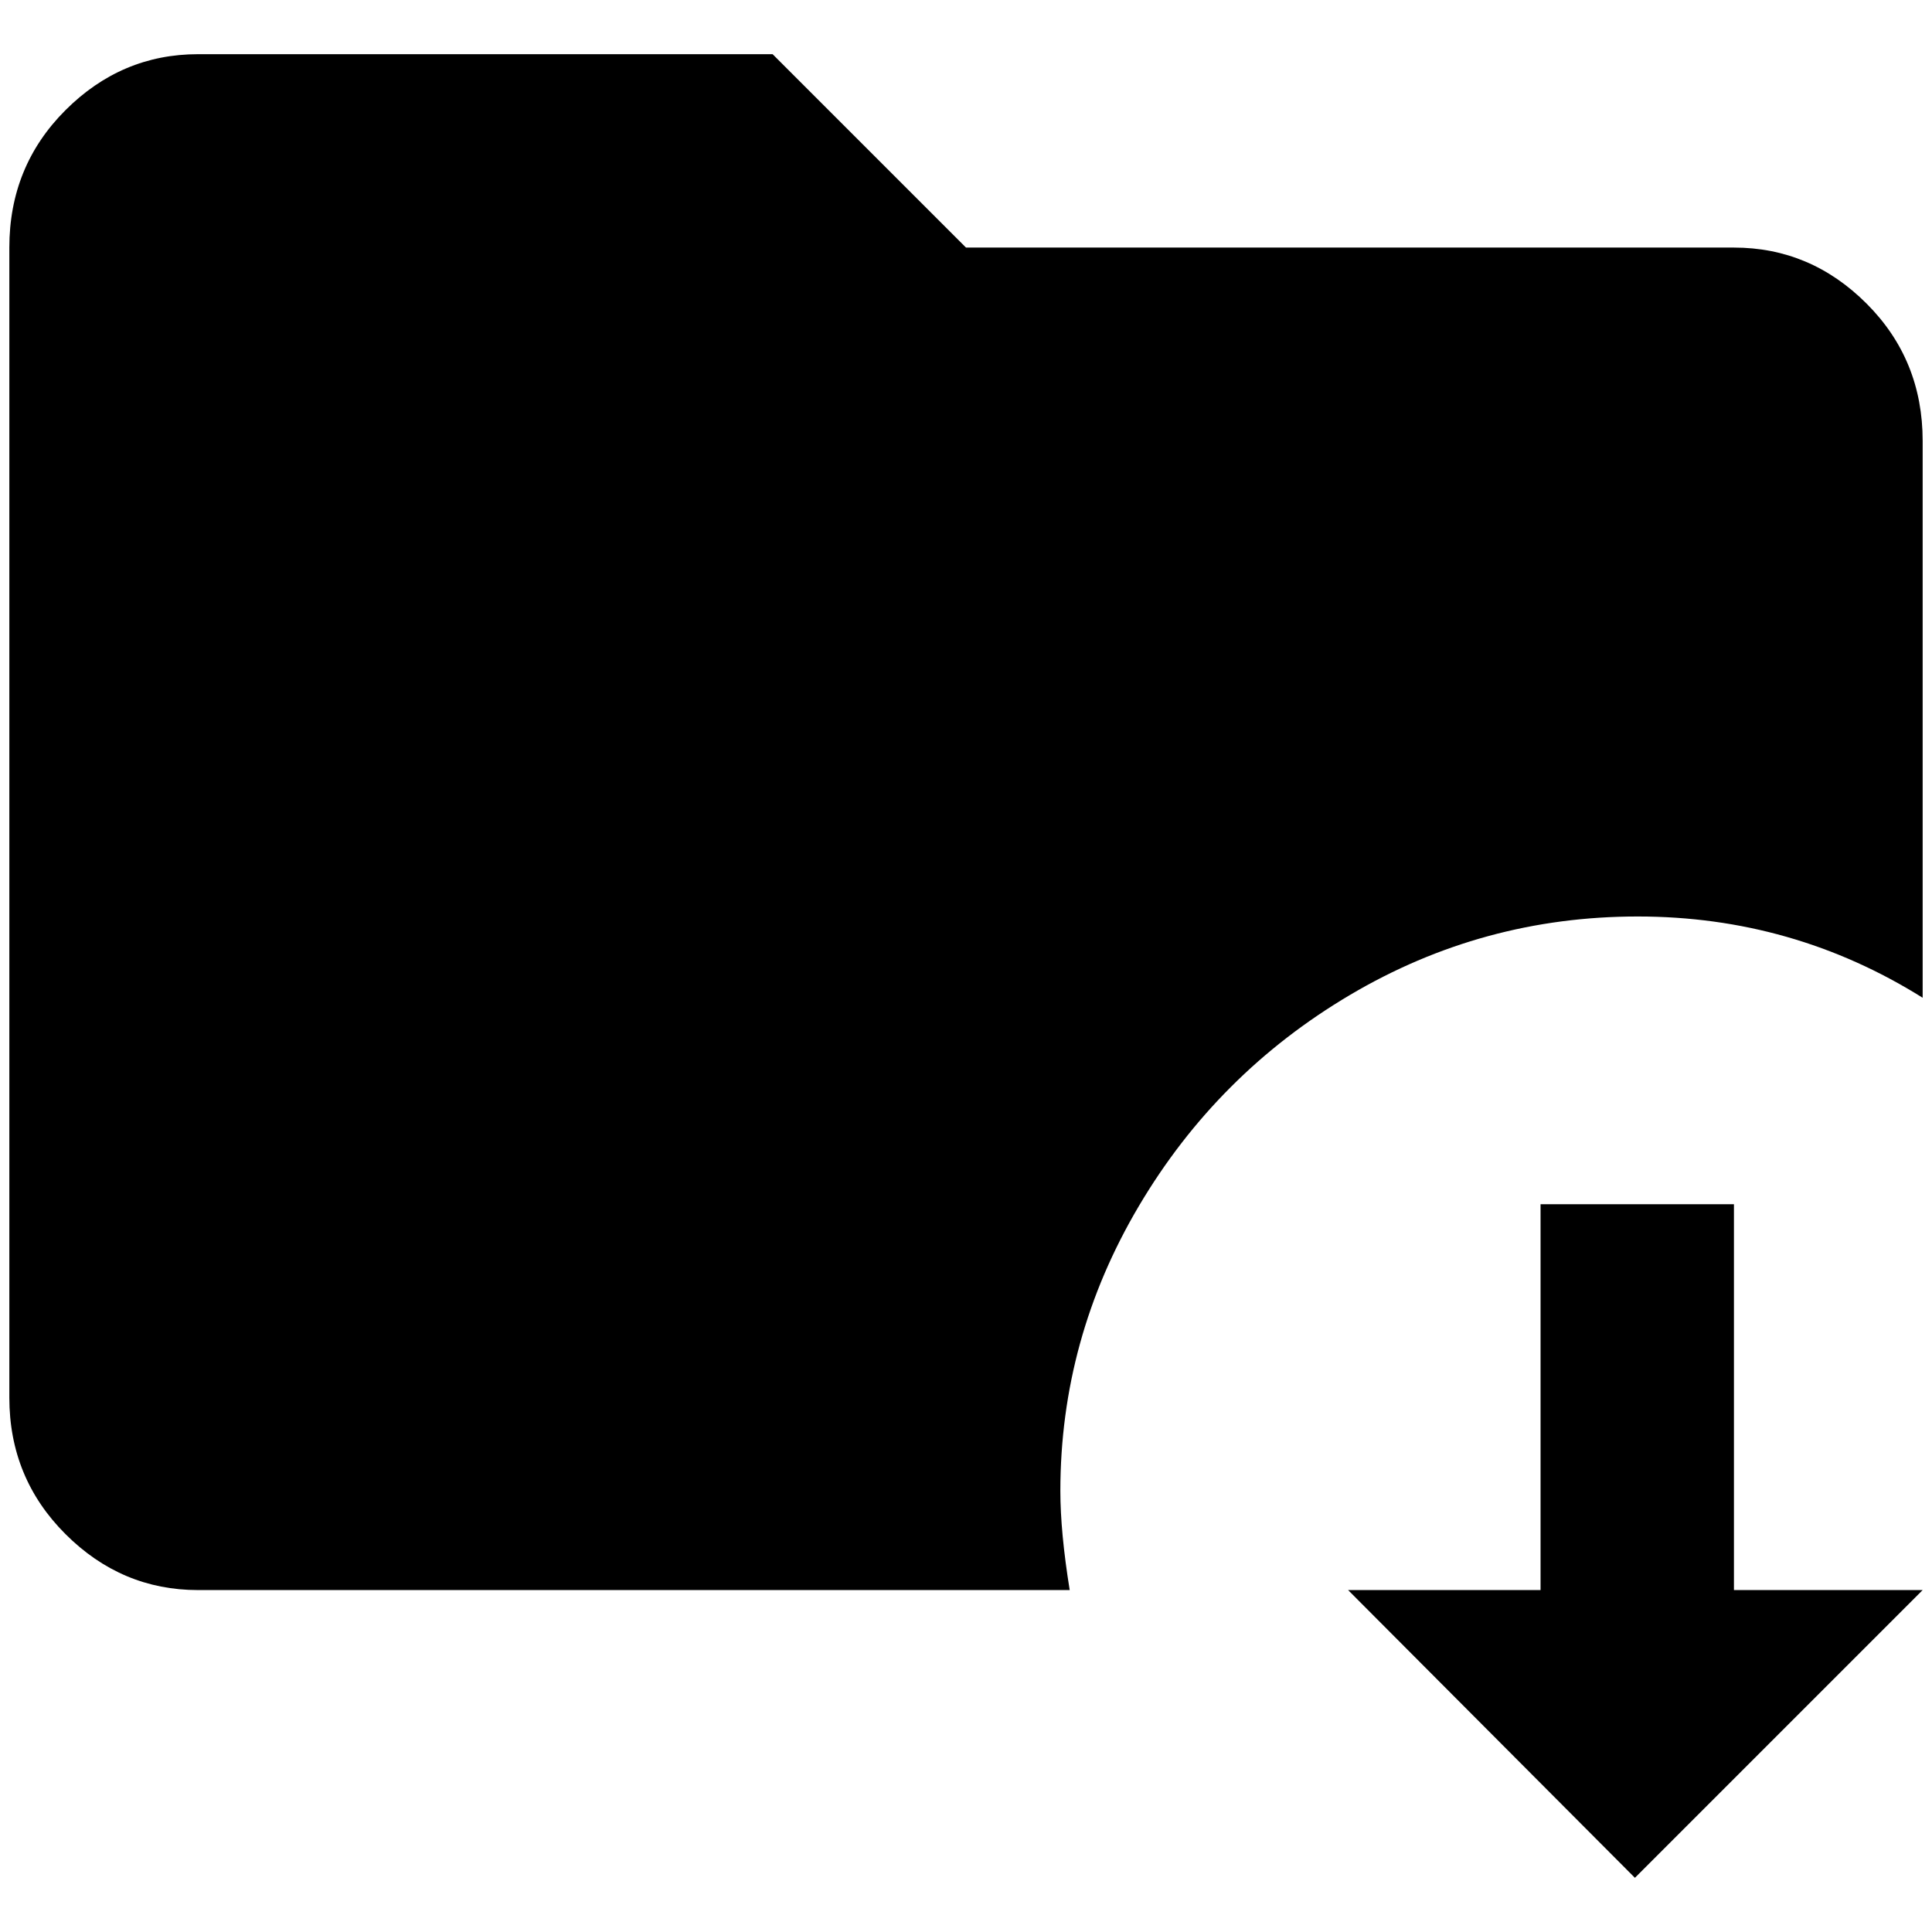 <?xml version="1.0" standalone="no"?>
<!DOCTYPE svg PUBLIC "-//W3C//DTD SVG 1.1//EN" "http://www.w3.org/Graphics/SVG/1.1/DTD/svg11.dtd" >
<svg xmlns="http://www.w3.org/2000/svg" xmlns:xlink="http://www.w3.org/1999/xlink" version="1.1" width="2048" height="2048" viewBox="-10 0 2068 2048">
   <path fill="currentColor"
d="M2048 462v596q-139 -87 -305 -87t-308 84t-226 226t-84 305q0 44 10 106h-933q-82 0 -142 -60t-60 -146v-1231q0 -87 60 -147t142 -60h615l207 207h822q82 0 142 60t60 147zM1846 1279h-207v413h-206l307 308l308 -308h-202v-413z" />
</svg>
